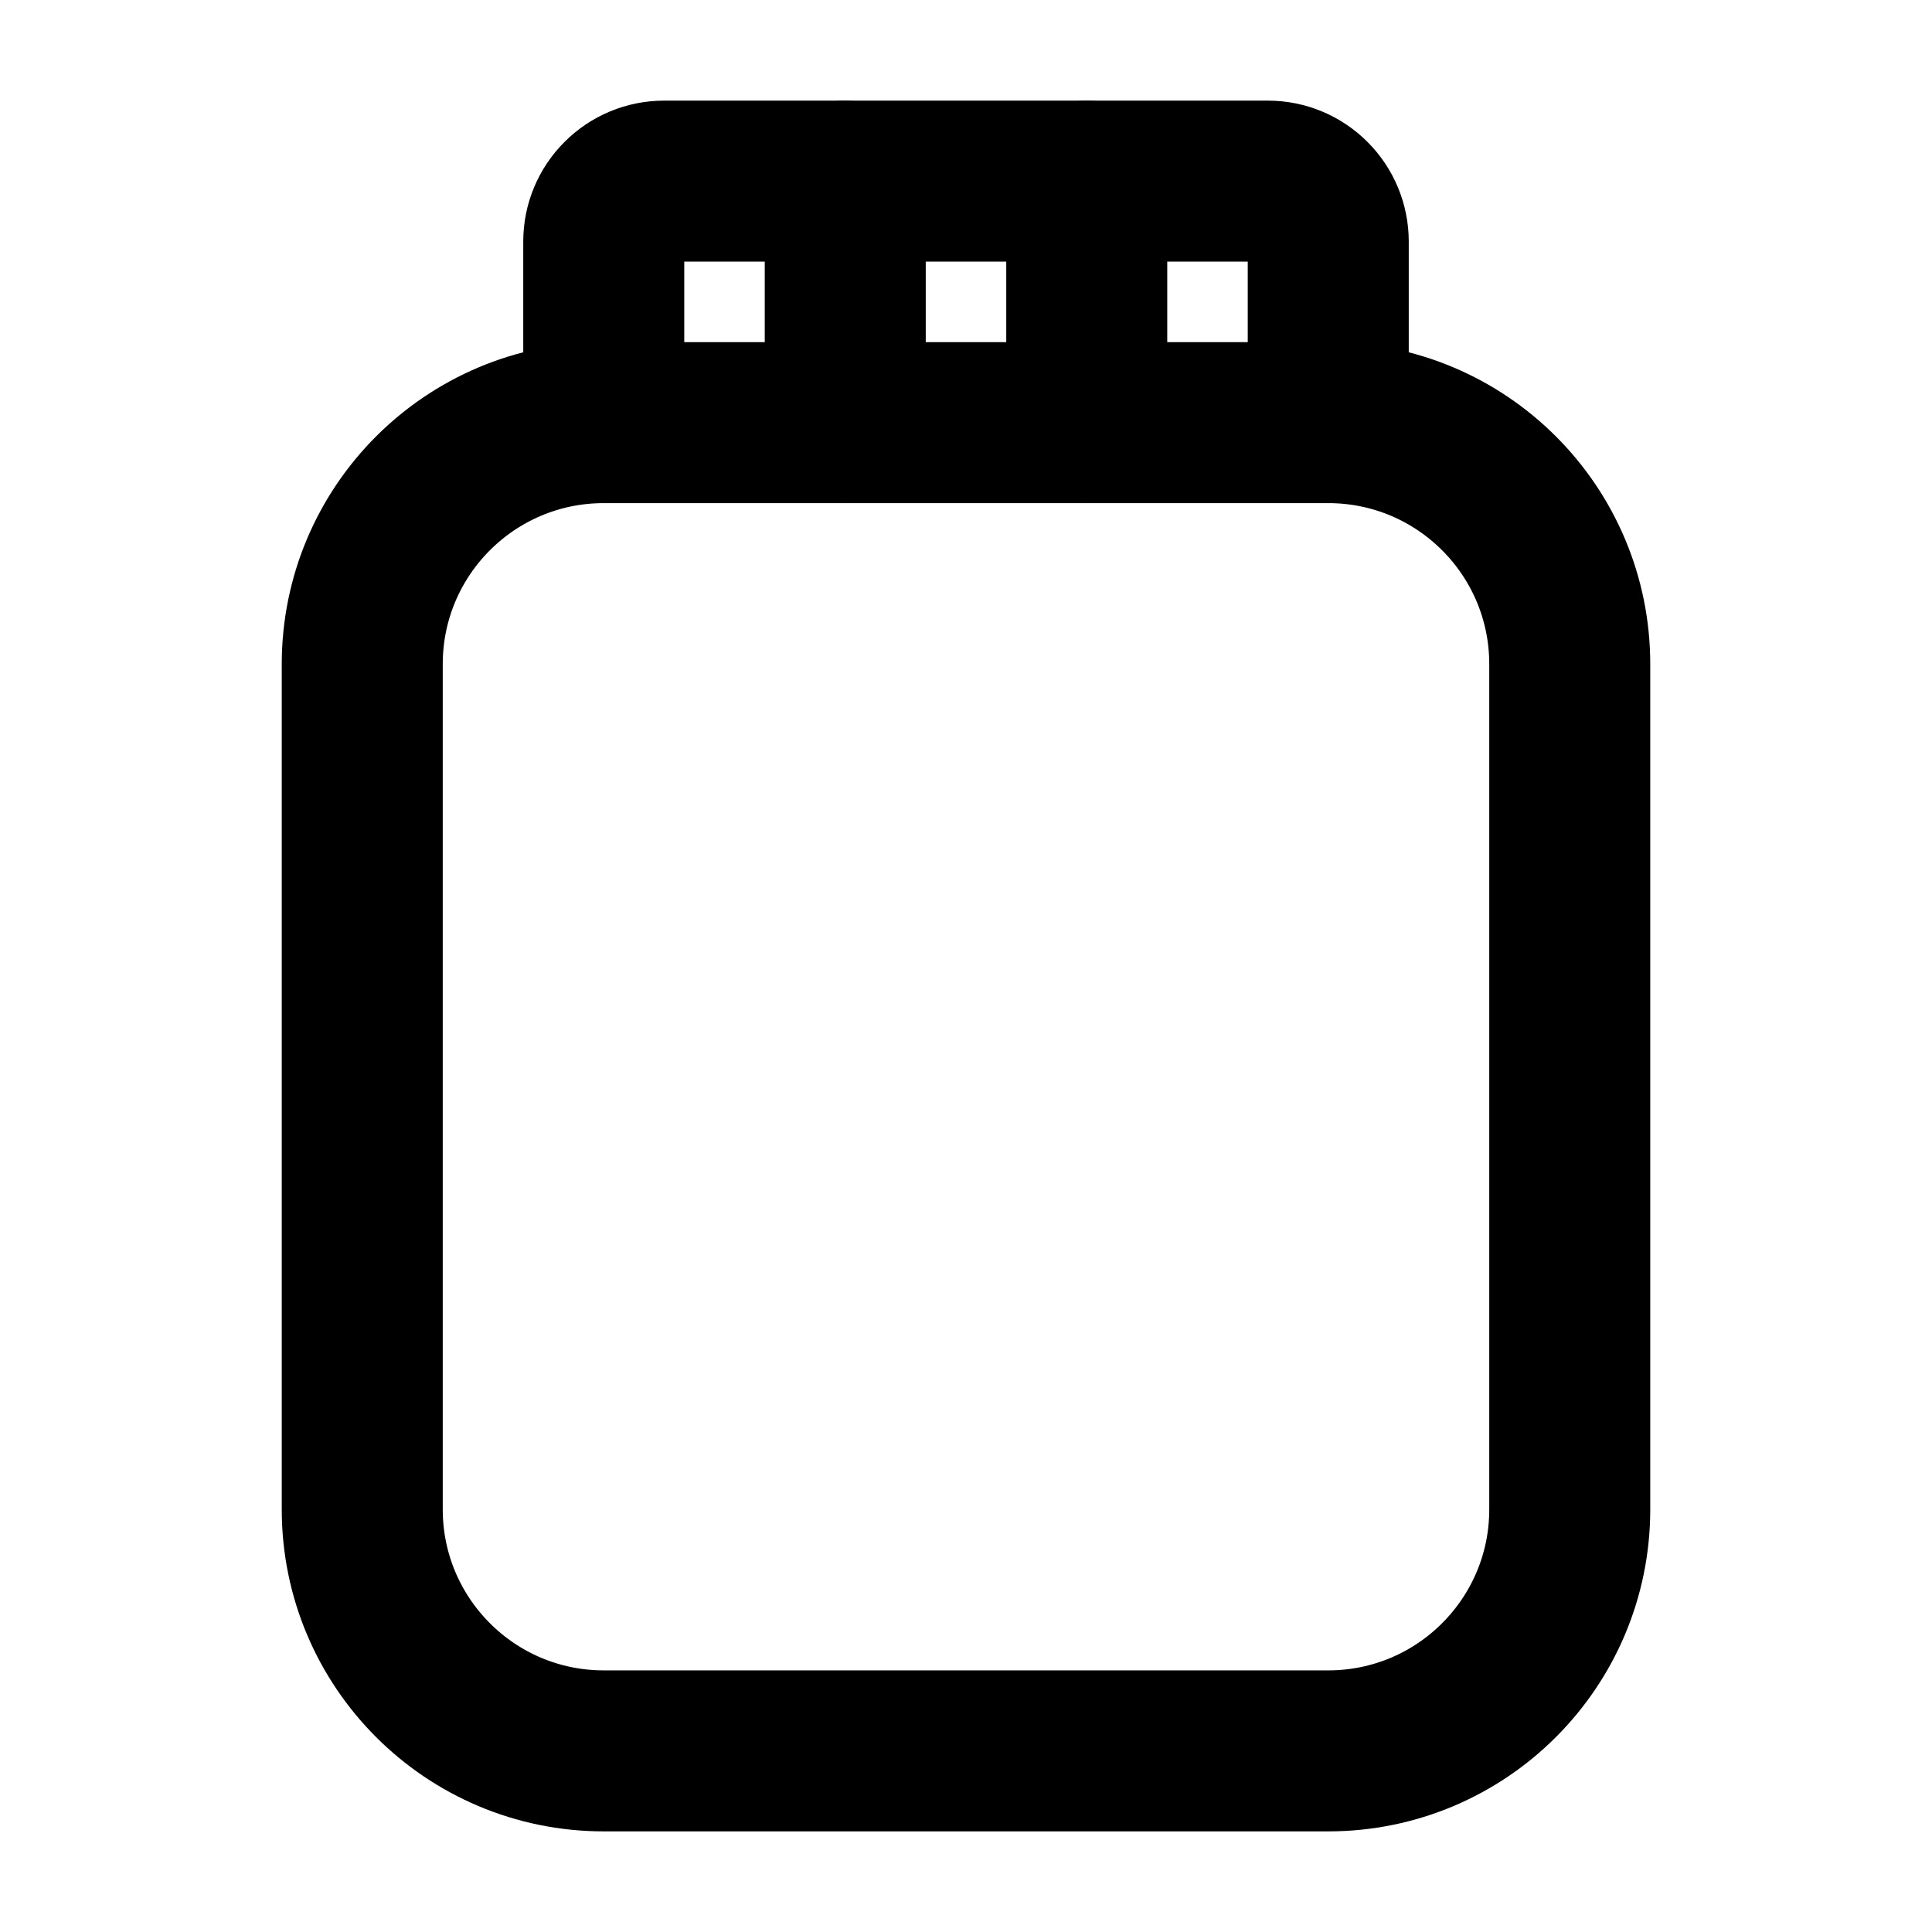 <!-- ! This file is automatically generated, please don't edit it directly. -->

<svg
	width="24"
	height="24"
	viewBox="0 0 24 24"
	fill="none"
	xmlns="http://www.w3.org/2000/svg"
>
	<g class="oi-jar">
		<path
			class="oi-vector"
			d="M16.5 5.25H7.5C5.843 5.25 4.5 6.593 4.5 8.25V18.75C4.5 20.407 5.843 21.75 7.5 21.75H16.5C18.157 21.75 19.5 20.407 19.5 18.75V8.25C19.5 6.593 18.157 5.25 16.5 5.25Z"
			stroke="black"
			stroke-width="2"
			stroke-linecap="round"
			stroke-linejoin="round"
		/>
		<path
			class="oi-vector"
			d="M7.5 5.25V3C7.5 2.801 7.579 2.61 7.72 2.47C7.86 2.329 8.051 2.25 8.25 2.25H15.75C15.949 2.25 16.14 2.329 16.28 2.47C16.421 2.61 16.5 2.801 16.5 3V5.25"
			stroke="black"
			stroke-width="2"
			stroke-linecap="round"
			stroke-linejoin="round"
		/>
		<path
			class="oi-line"
			d="M10.5 5.25V2.25"
			stroke="black"
			stroke-width="2"
			stroke-linecap="round"
			stroke-linejoin="round"
		/>
		<path
			class="oi-line"
			d="M13.5 5.25V2.25"
			stroke="black"
			stroke-width="2"
			stroke-linecap="round"
			stroke-linejoin="round"
		/>
	</g>
</svg>